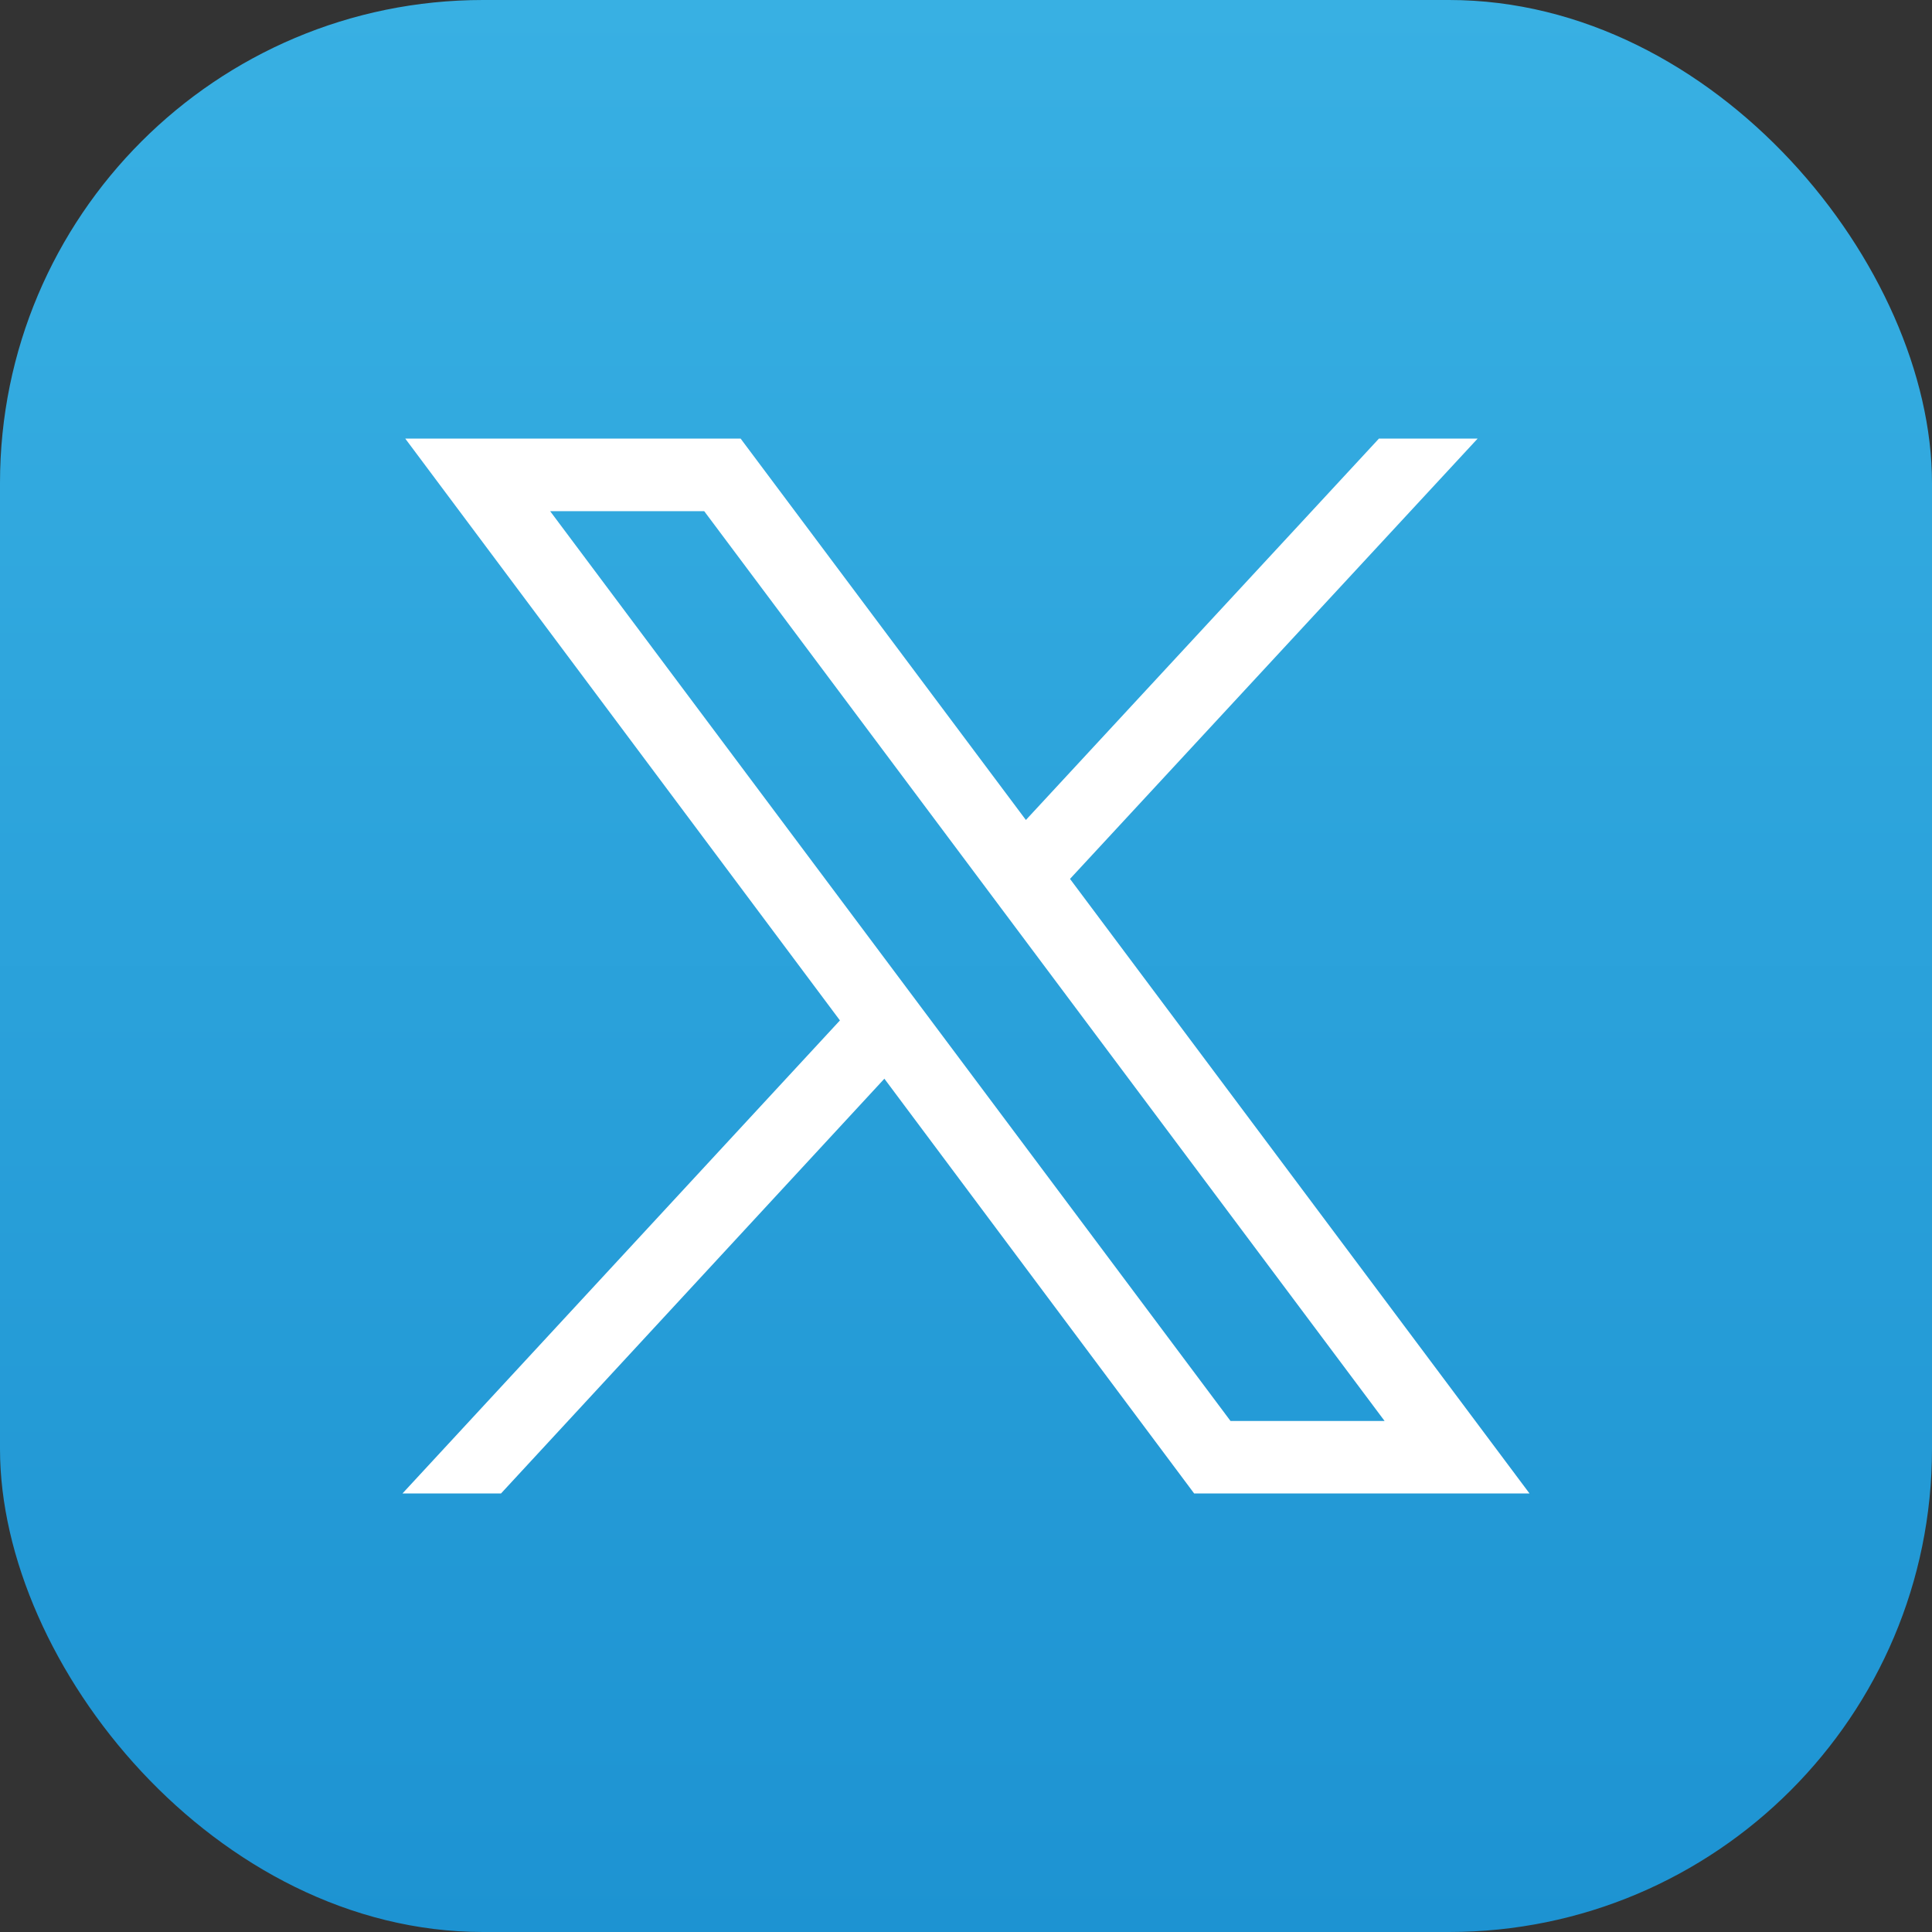 <svg id="Layer_1" data-name="Layer 1" xmlns="http://www.w3.org/2000/svg" xmlns:xlink="http://www.w3.org/1999/xlink" viewBox="0 0 120 120"><rect x="0" y="0" width="120" height="120" fill="#333333" stroke="none"/><defs><style>.cls-1{fill:url(#linear-gradient);}.cls-2{fill:#fff;}</style><linearGradient id="linear-gradient" x1="60" y1="120" x2="60" gradientUnits="userSpaceOnUse"><stop offset="0" stop-color="#1d93d2"/><stop offset="1" stop-color="#38b0e3"/></linearGradient></defs><rect class="cls-1" width="120" height="120" rx="30"/><g id="layer1"><path id="path1009" class="cls-2" d="M25.17,27.24l27,36.14L25,92.76h6.12L54.93,67,74.17,92.76H95L66.46,54.59,91.78,27.24H85.65L63.72,50.93,46,27.24Zm9,4.51h9.57L86,88.26H76.43Z" transform="translate(0 0)"/></g></svg>